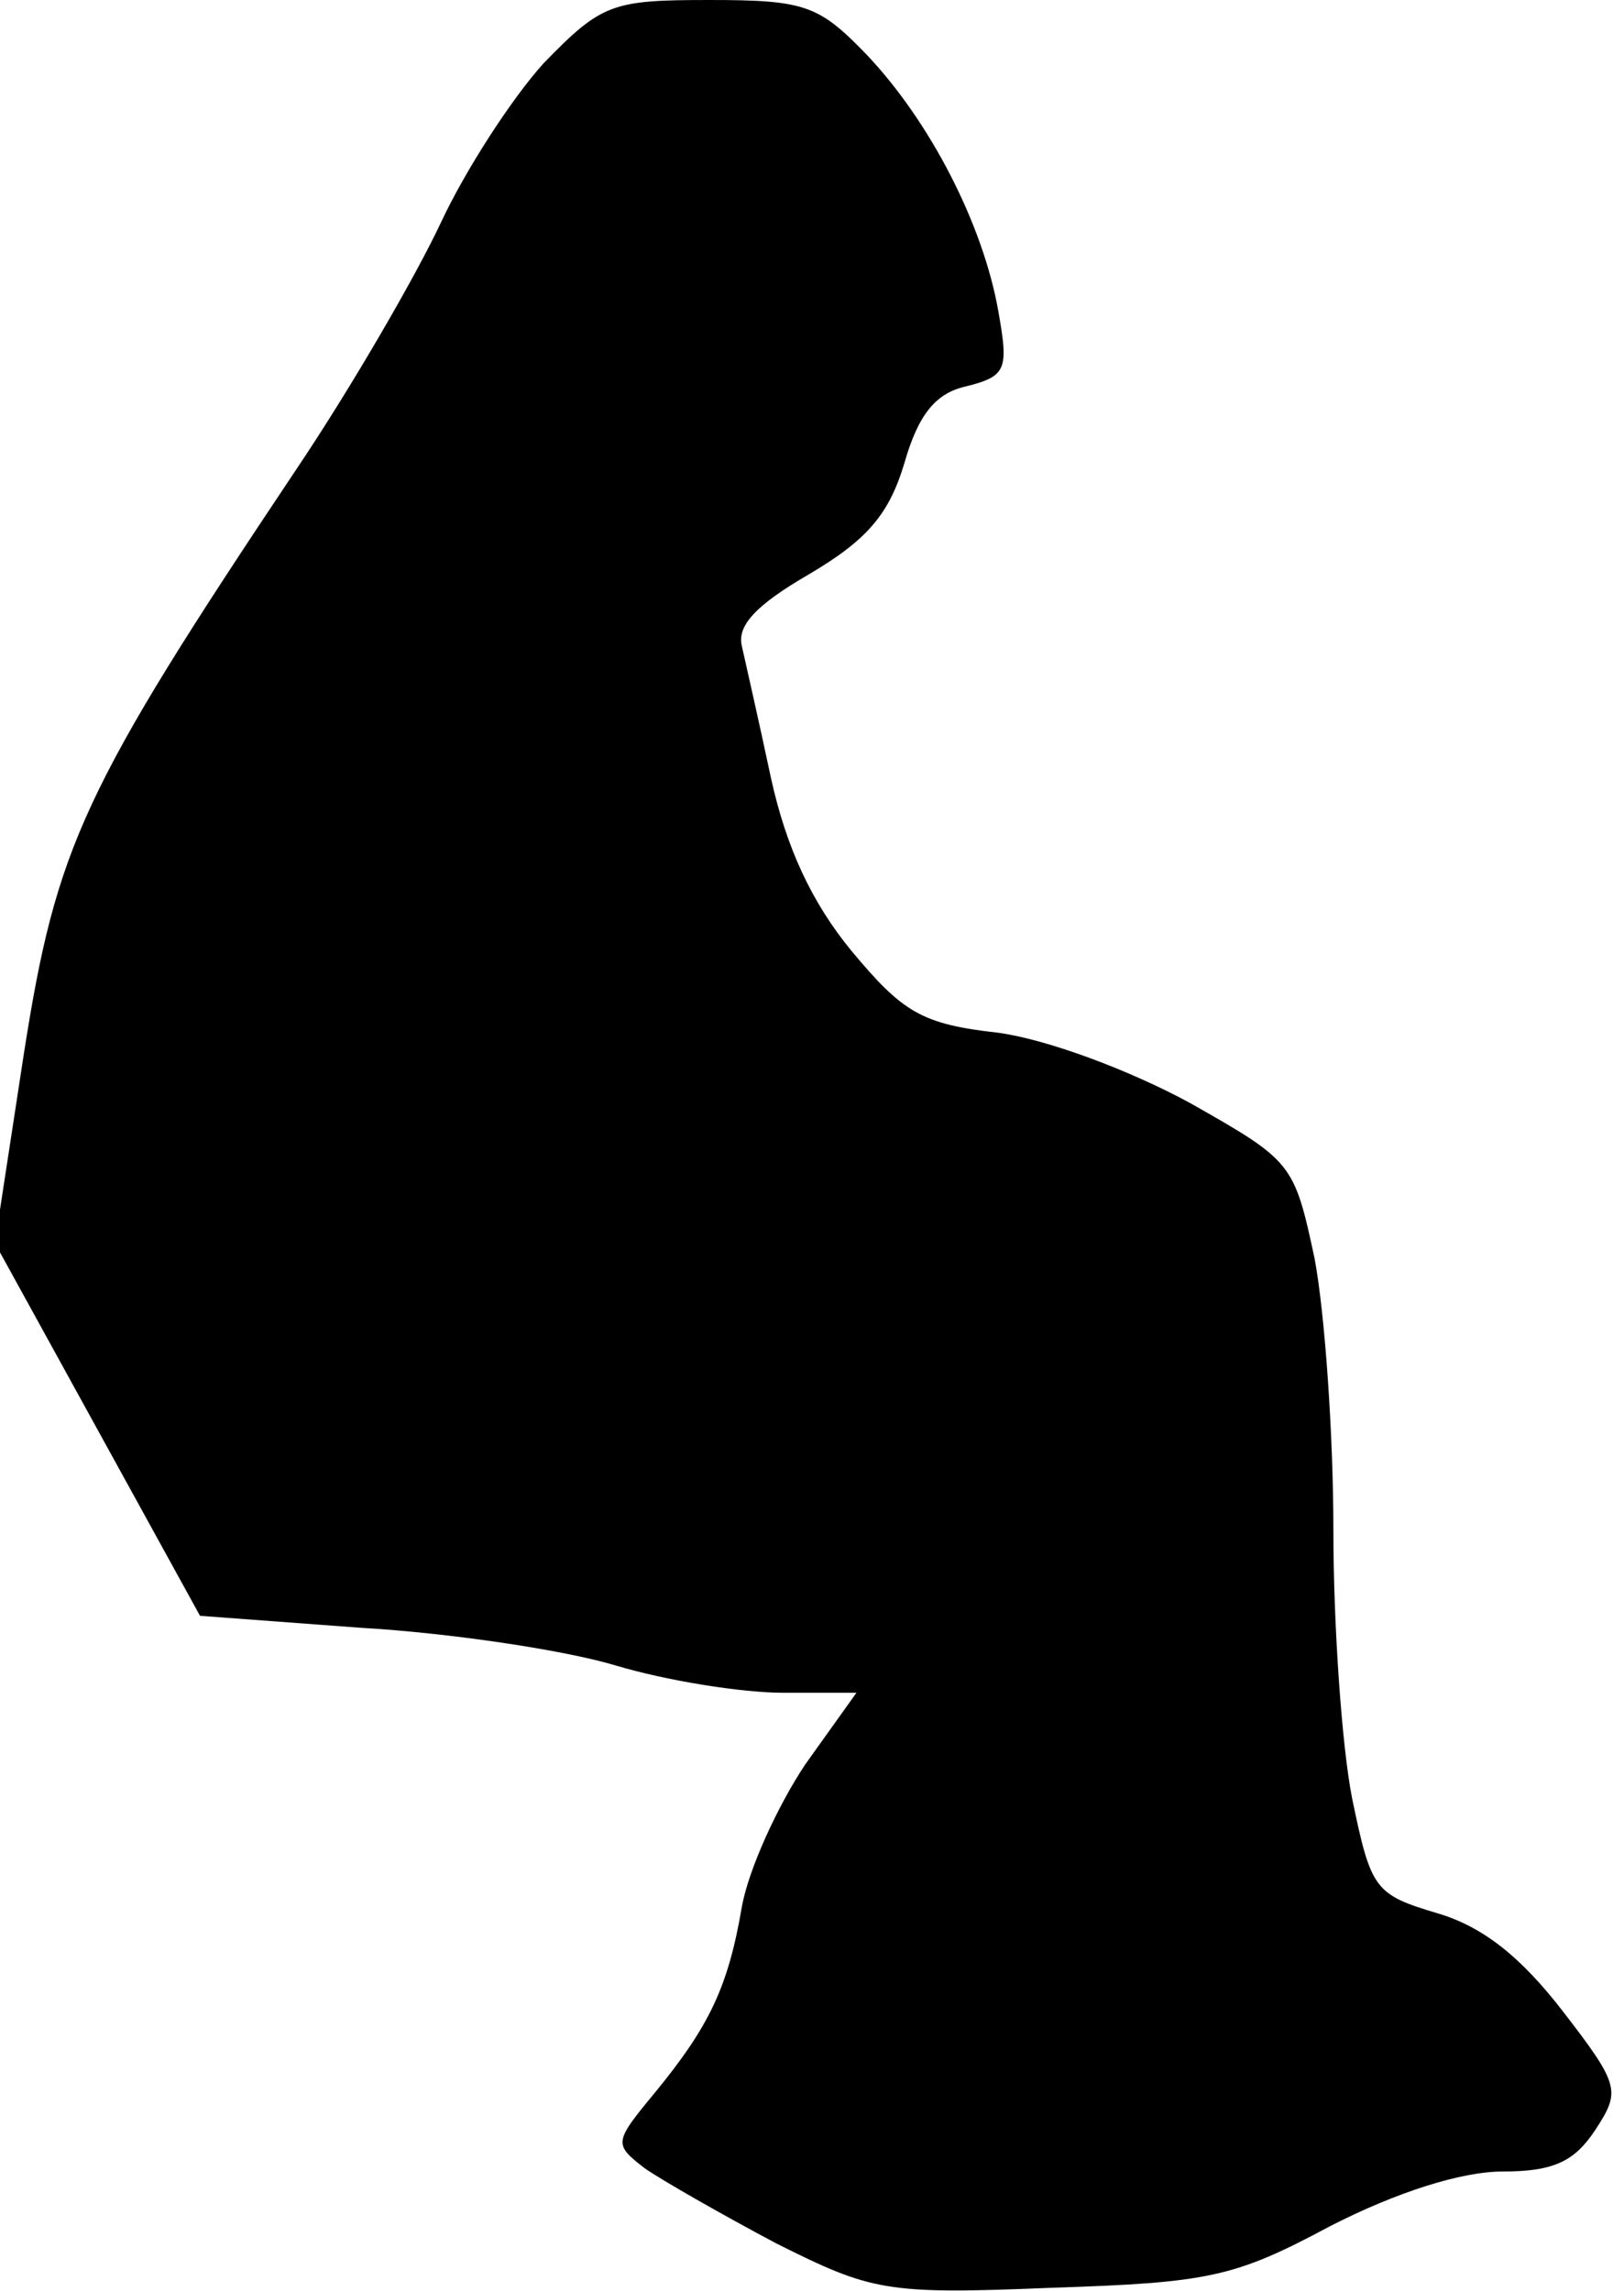 <?xml version="1.0" standalone="no"?>
<!DOCTYPE svg PUBLIC "-//W3C//DTD SVG 20010904//EN"
 "http://www.w3.org/TR/2001/REC-SVG-20010904/DTD/svg10.dtd">
<svg version="1.0" xmlns="http://www.w3.org/2000/svg"
 width="95pt" height="134pt" viewBox="0 0 95 134"
 preserveAspectRatio="xMidYMid meet">
<g transform="translate(0,134) scale(0.1,-0.1)"
fill="#000000" stroke="none">
<path fill="#000000" stroke="none" d="M318 1303 c-19 -21 -46 -63 -60 -93
-14 -30 -52 -96 -85 -145 -125 -187 -140 -220 -159 -341 l-17 -111 60 -109 60
-109 94 -7 c52 -3 119 -13 149 -22 30 -9 74 -16 98 -16 l43 0 -30 -42 c-16
-24 -33 -61 -37 -83 -8 -47 -19 -70 -51 -109 -24 -29 -24 -30 -6 -44 10 -7 45
-27 77 -44 56 -28 64 -30 161 -26 92 3 107 6 163 36 39 20 77 32 101 32 30 0
42 6 54 24 15 23 15 26 -19 70 -24 31 -46 49 -73 57 -37 11 -39 14 -50 67 -6
30 -11 101 -11 157 0 56 -5 127 -11 159 -12 56 -13 57 -73 91 -35 19 -83 37
-112 41 -45 5 -56 12 -86 48 -23 28 -38 60 -47 101 -7 33 -15 68 -17 77 -3 12
8 24 39 42 34 20 47 35 56 65 8 28 18 41 36 45 24 6 25 10 19 44 -9 51 -40
111 -77 150 -28 29 -36 32 -92 32 -57 0 -63 -2 -97 -37z"/>
</g>
</svg>
